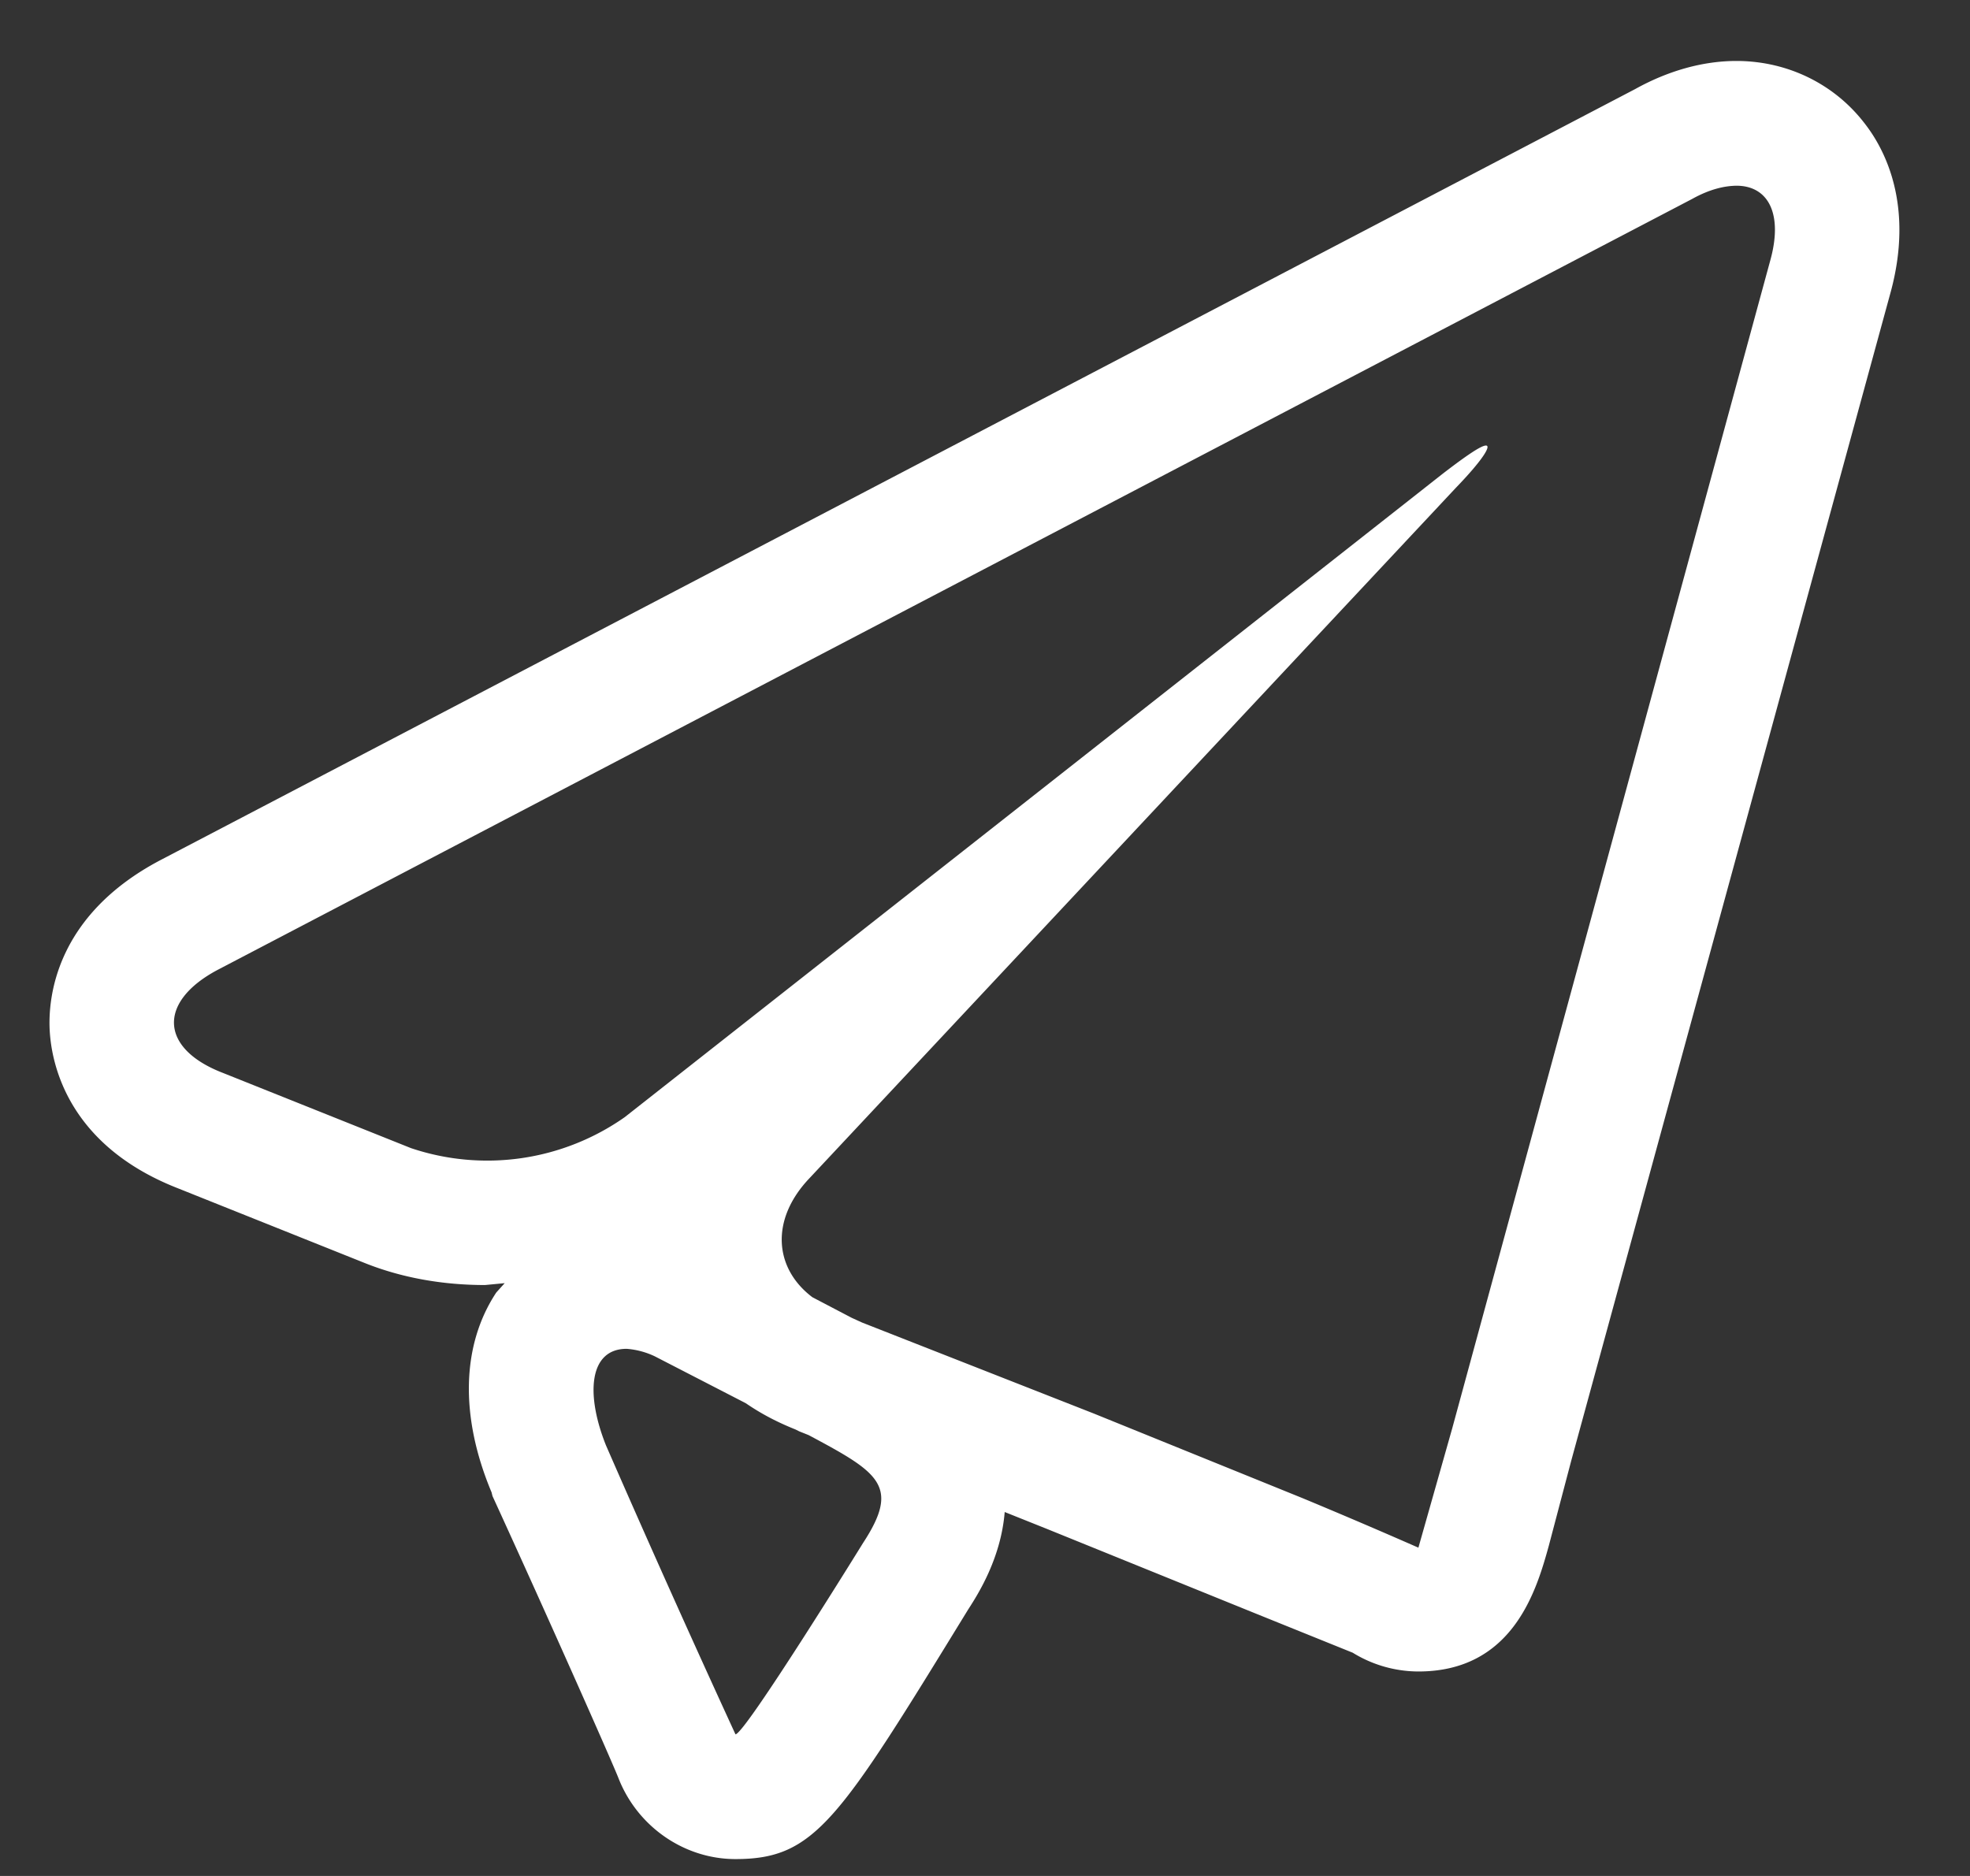 <svg xmlns="http://www.w3.org/2000/svg" xmlns:xlink="http://www.w3.org/1999/xlink" width="21" height="20" viewBox="0 0 21 20"><rect x="0" y="0" width="21" height="20" fill="#333333" stroke="none"/><defs><path id="k7p8a" d="M224.15 415.13l-3.4 12.44-.24.91c-.13.47-.38 1.34-1.39 1.34a1.34 1.34 0 0 1-.7-.2l-1.04-.42-2.22-.9-.45-.18c-.04.49-.28.87-.39 1.04-1.38 2.25-1.63 2.66-2.48 2.66-.55 0-1.05-.35-1.25-.87-.08-.2-.74-1.69-1.34-3l-.01-.04c-.34-.81-.32-1.57.05-2.13l.09-.1-.21.02c-.46 0-.89-.08-1.27-.23l-2-.8c-1.18-.46-1.35-1.33-1.37-1.68-.02-.35.06-1.23 1.18-1.82l15.72-8.22c.36-.2.73-.3 1.08-.3.55 0 1.05.25 1.37.67.21.27.53.87.27 1.81zm-11.53 12.17l-.1-.04-.04-.02c-.2-.08-.37-.17-.53-.28l-.97-.5a.85.85 0 0 0-.3-.08c-.4 0-.44.48-.22 1.03a174.45 174.45 0 0 0 1.38 3.08c.1 0 1.36-2.04 1.36-2.04.4-.61.17-.75-.58-1.15zm9.9-13.32c-.14 0-.3.04-.48.14l-15.72 8.22c-.64.34-.62.84.06 1.1l2 .8a2.55 2.55 0 0 0 2.28-.33l8.72-6.86c.26-.2.41-.3.46-.3.06 0-.04.16-.32.45l-6.89 7.36c-.42.44-.38.96.03 1.27l.42.22.11.05 2.47.97 2.22.9a65.94 65.94 0 0 1 1.24.53l.36-1.27 3.39-12.45c.14-.5-.02-.8-.36-.8z"/></defs><g><g transform="translate(-204 -412)"><use fill="#fff" xlink:href="#k7p8a"/></g></g></svg>